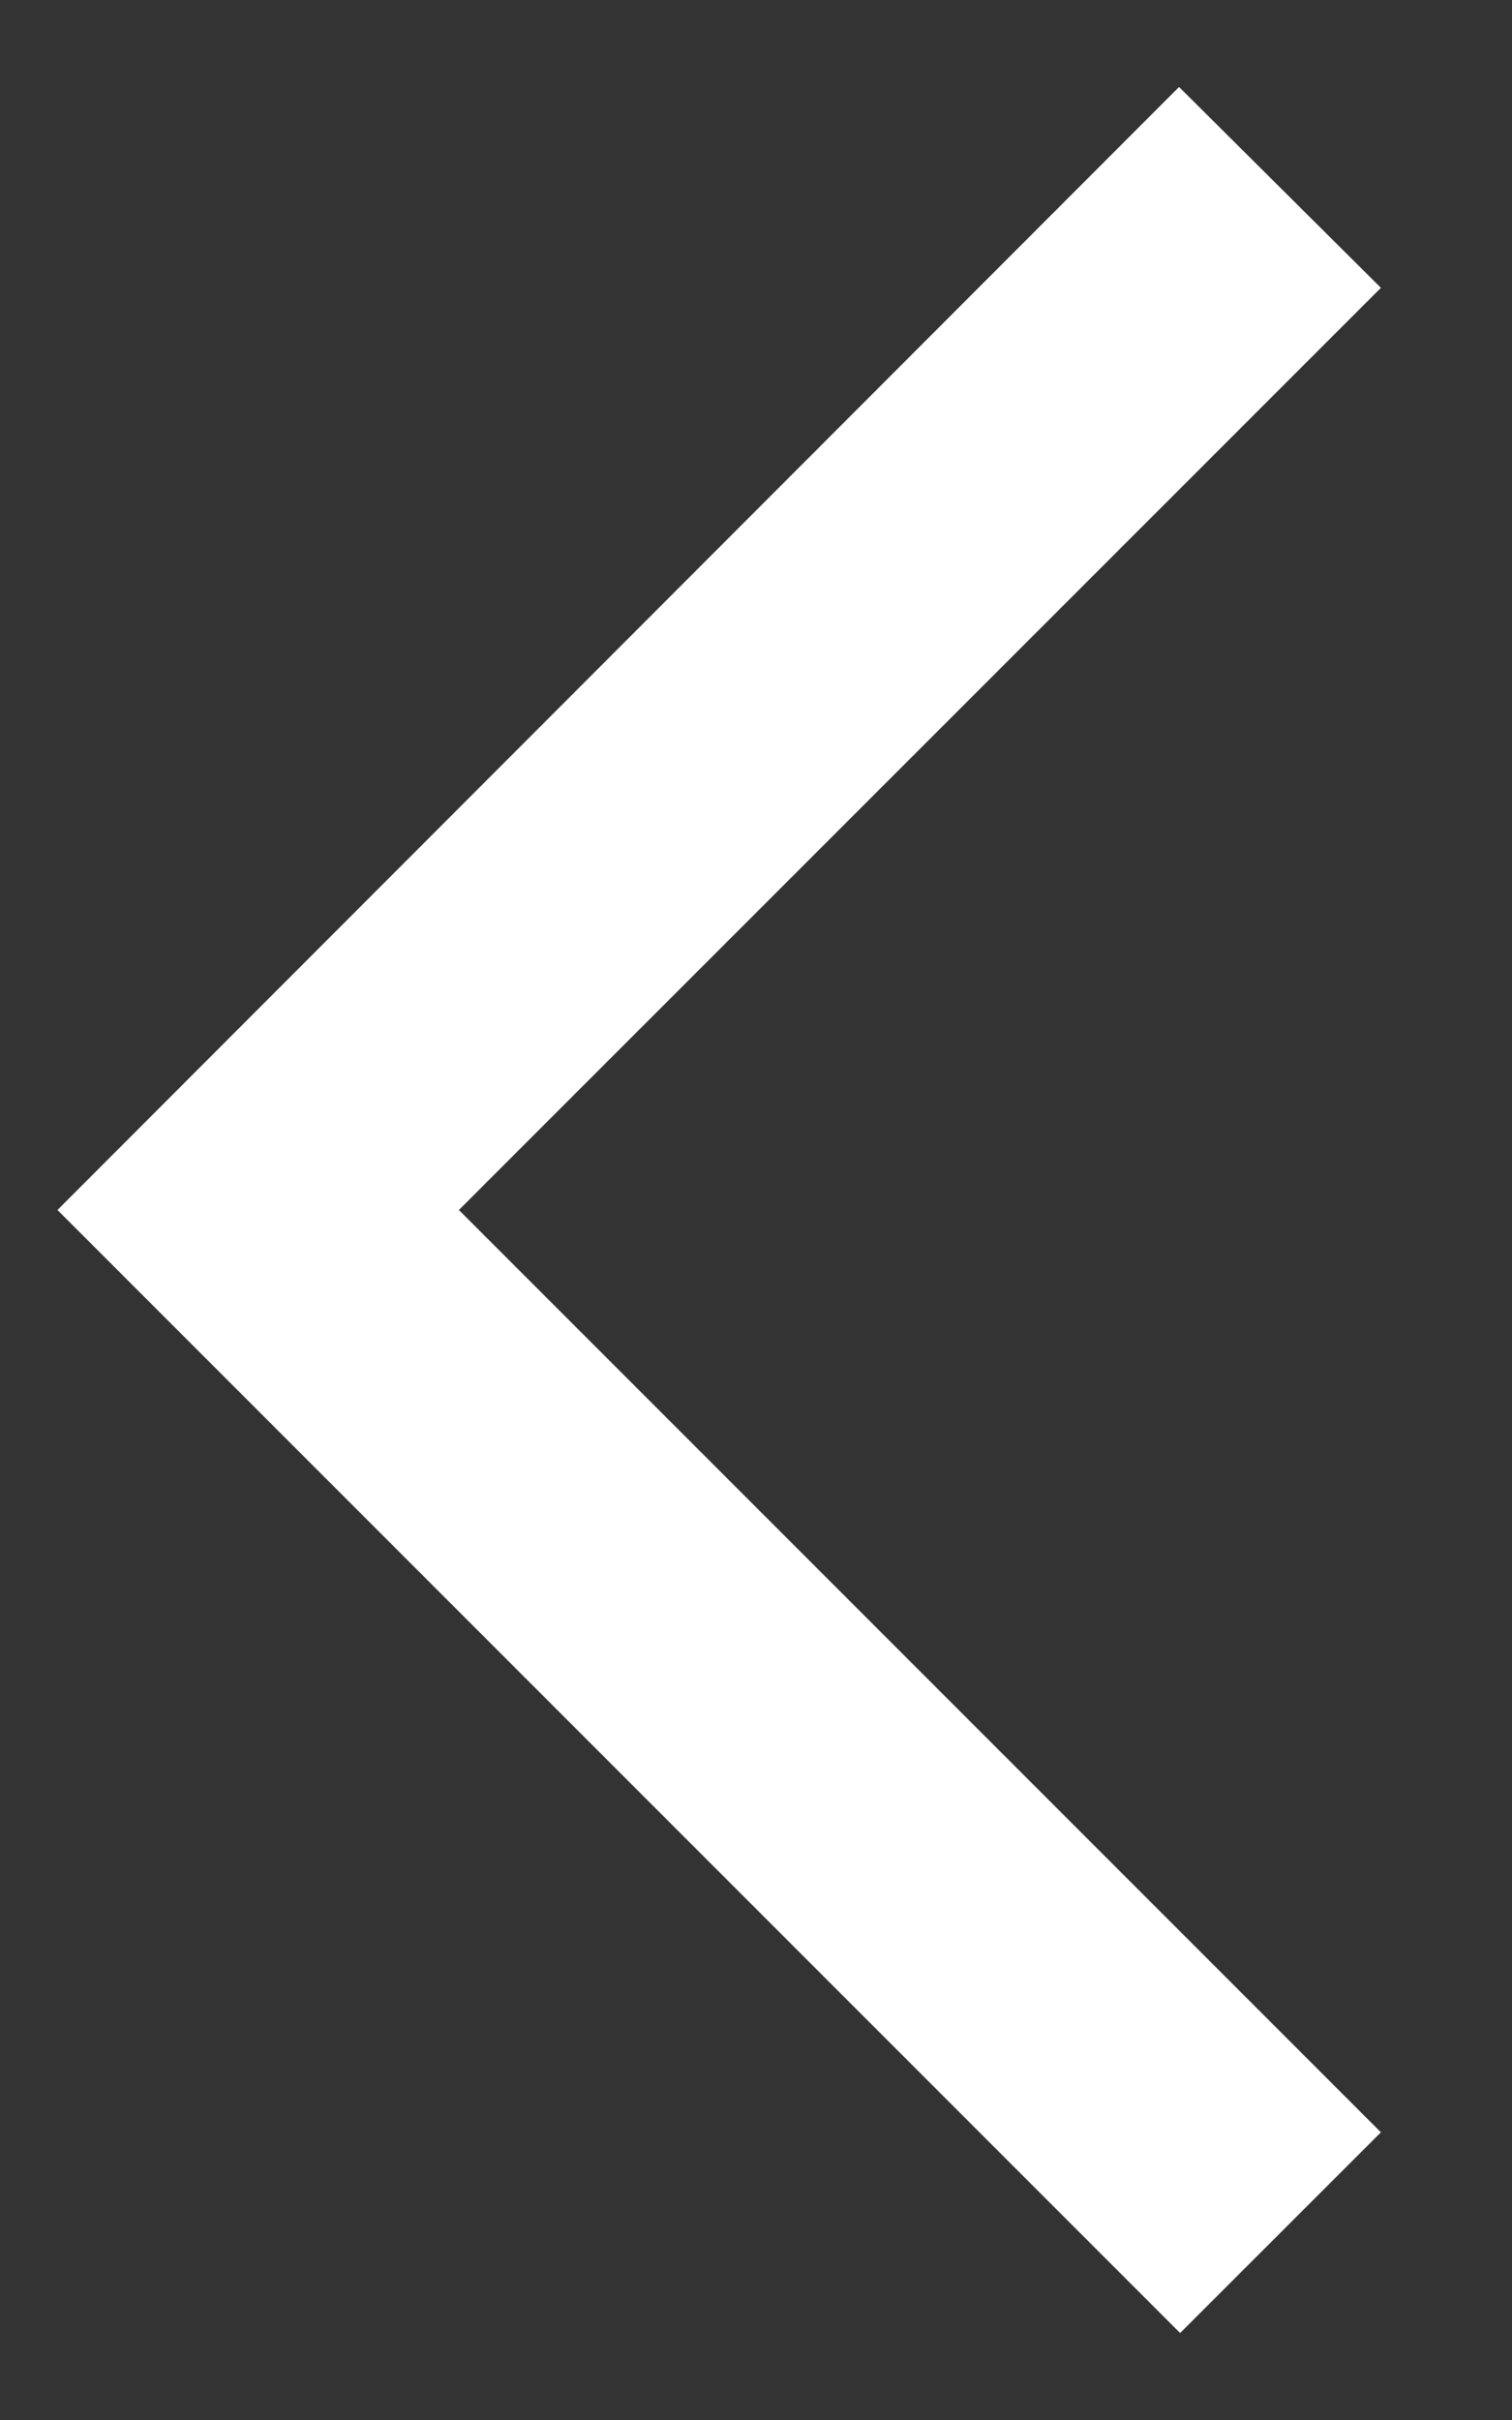 <svg width="10" height="16" viewBox="0 0 10 16" fill="none" xmlns="http://www.w3.org/2000/svg">
<rect x="0" y="0" width="10" height="16" fill="#333333" stroke="none"/>
<path d="M9.133 1.903L7.798 0.575L0.38 8L7.805 15.425L9.133 14.098L3.035 8L9.133 1.903Z" fill="white"/>
</svg>
